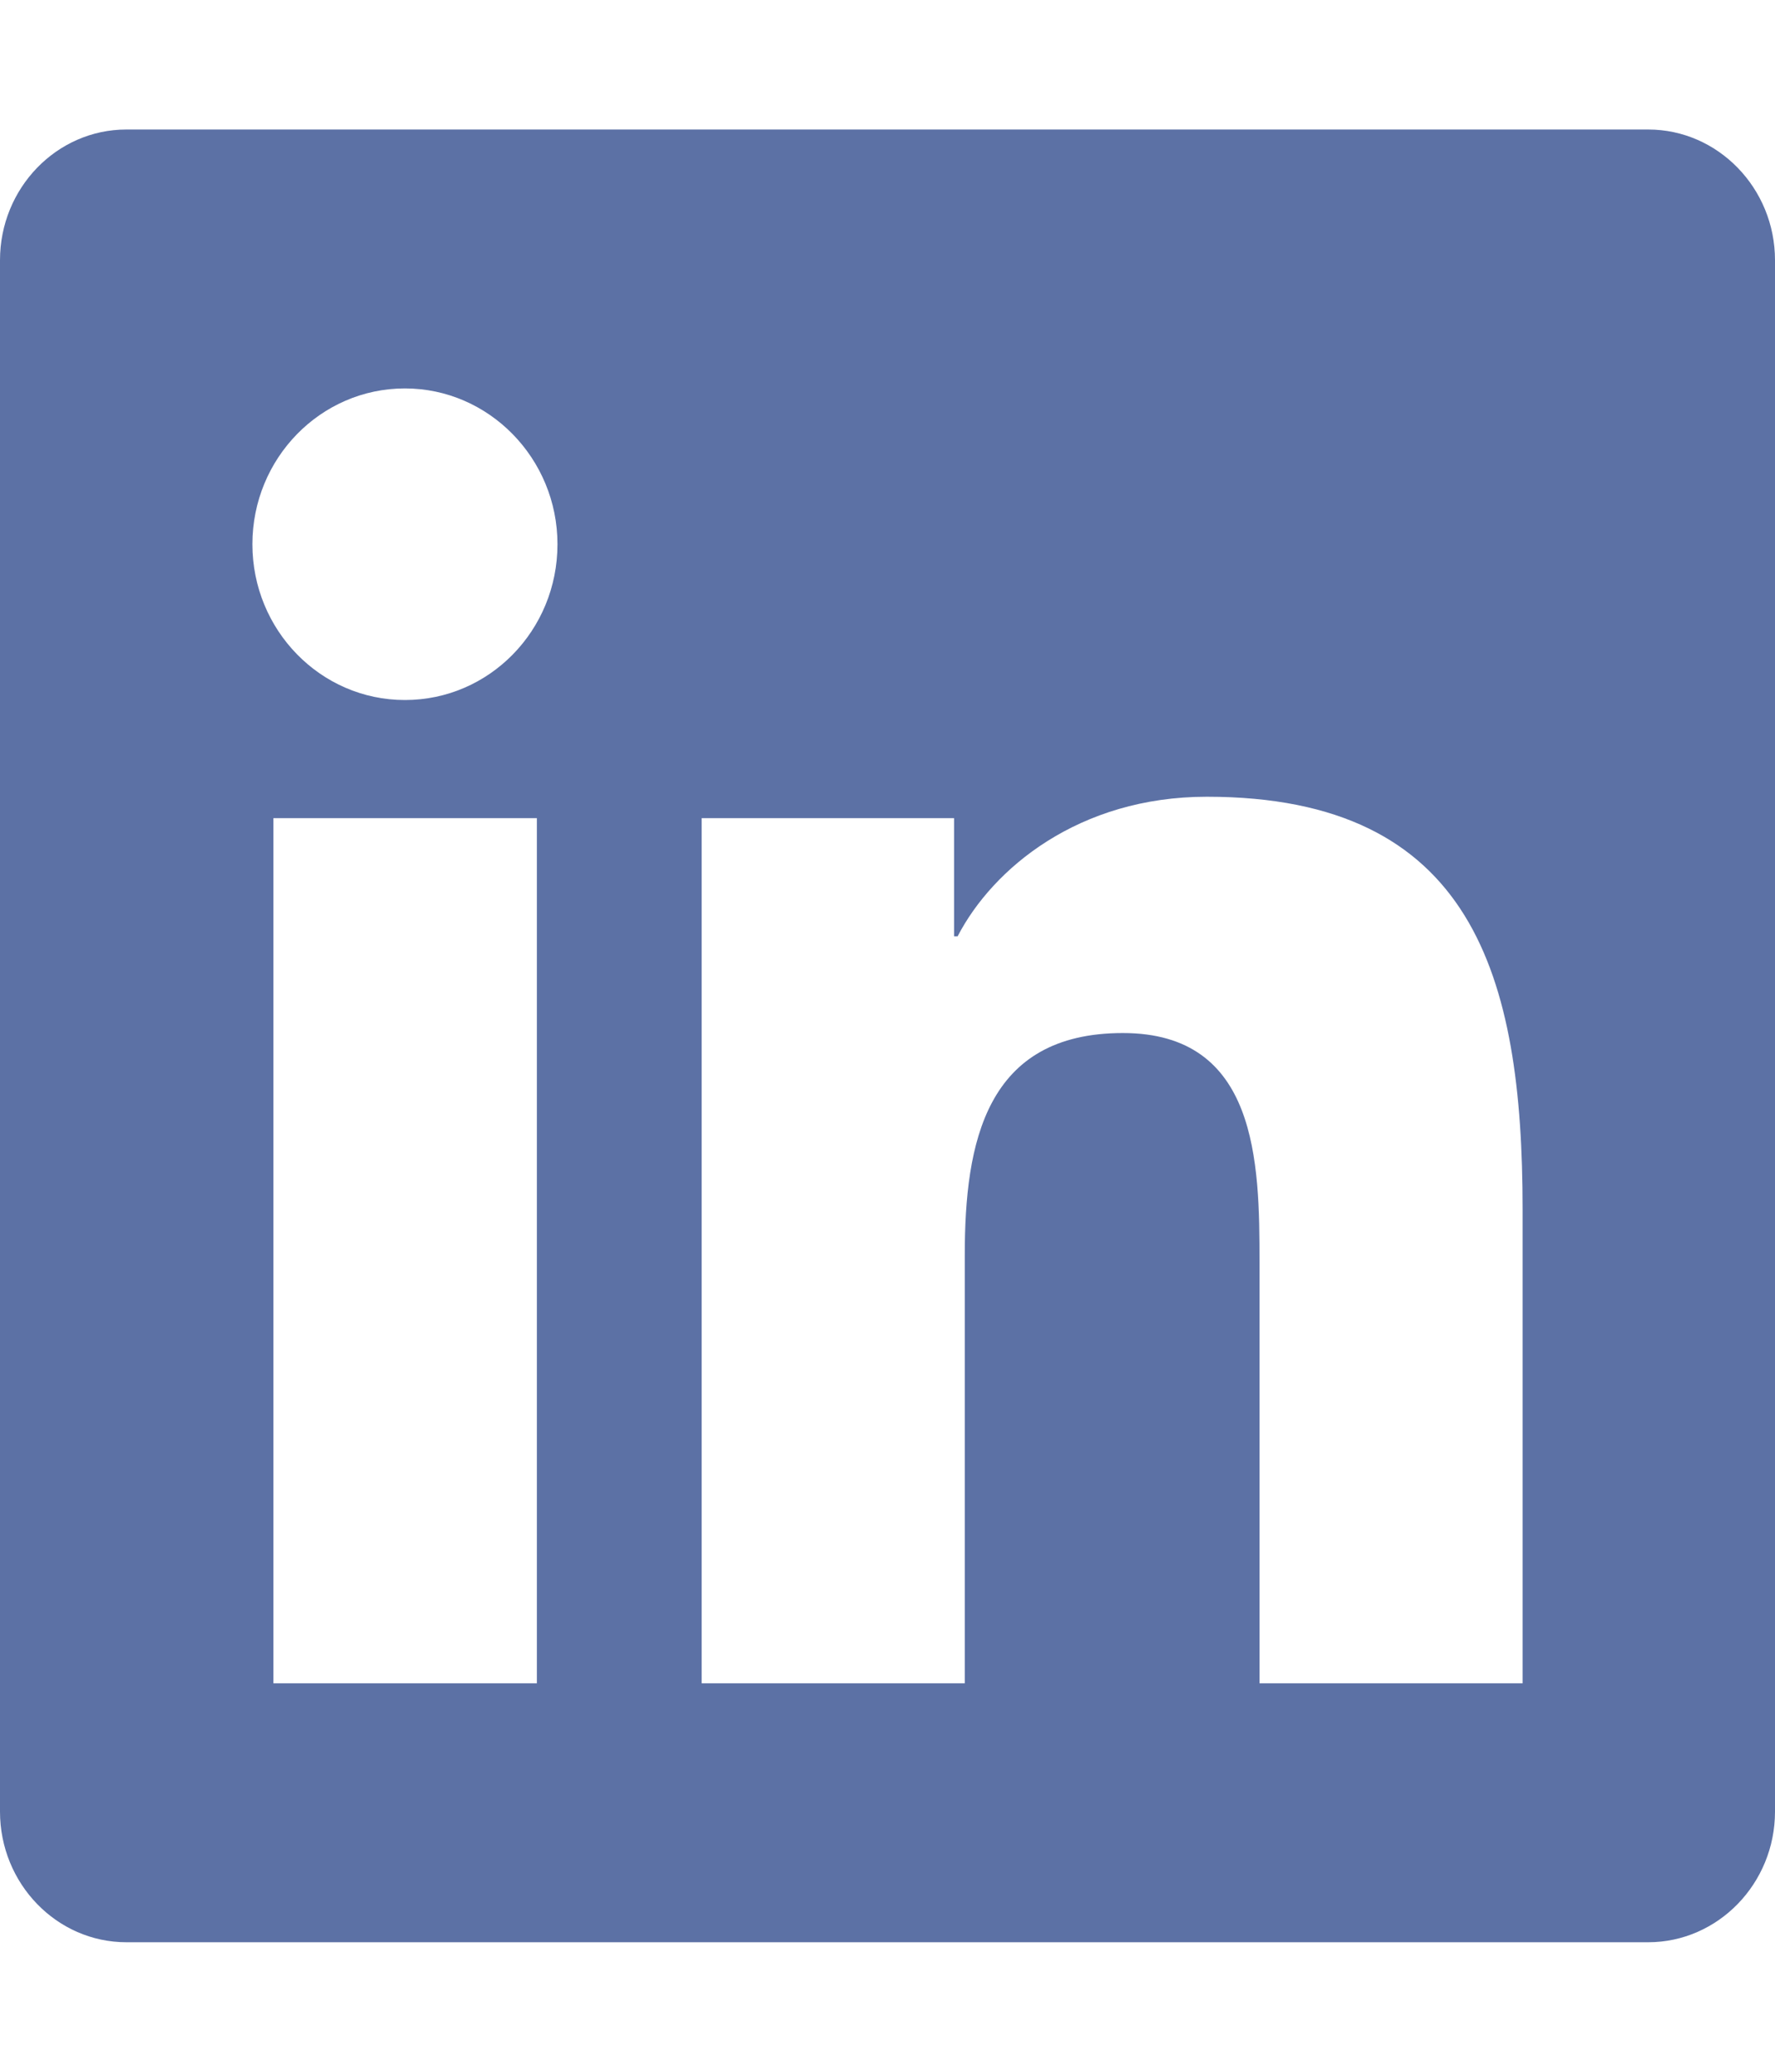 <svg width="30" height="35" viewBox="0 0 30 35" fill="none" xmlns="http://www.w3.org/2000/svg">
<path d="M27.857 2.188H2.136C0.958 2.188 0 3.179 0 4.396V30.605C0 31.821 0.958 32.812 2.136 32.812H27.857C29.036 32.812 30 31.821 30 30.605V4.396C30 3.179 29.036 2.188 27.857 2.188ZM9.067 28.438H4.621V13.822H9.074V28.438H9.067ZM6.844 11.826C5.417 11.826 4.266 10.644 4.266 9.194C4.266 7.745 5.417 6.562 6.844 6.562C8.263 6.562 9.422 7.745 9.422 9.194C9.422 10.65 8.27 11.826 6.844 11.826ZM25.734 28.438H21.288V21.328C21.288 19.633 21.255 17.452 18.978 17.452C16.661 17.452 16.306 19.298 16.306 21.205V28.438H11.859V13.822H16.125V15.818H16.185C16.781 14.67 18.234 13.46 20.397 13.46C24.897 13.46 25.734 16.488 25.734 20.426V28.438Z" fill="#5C71A5"/>
</svg>
